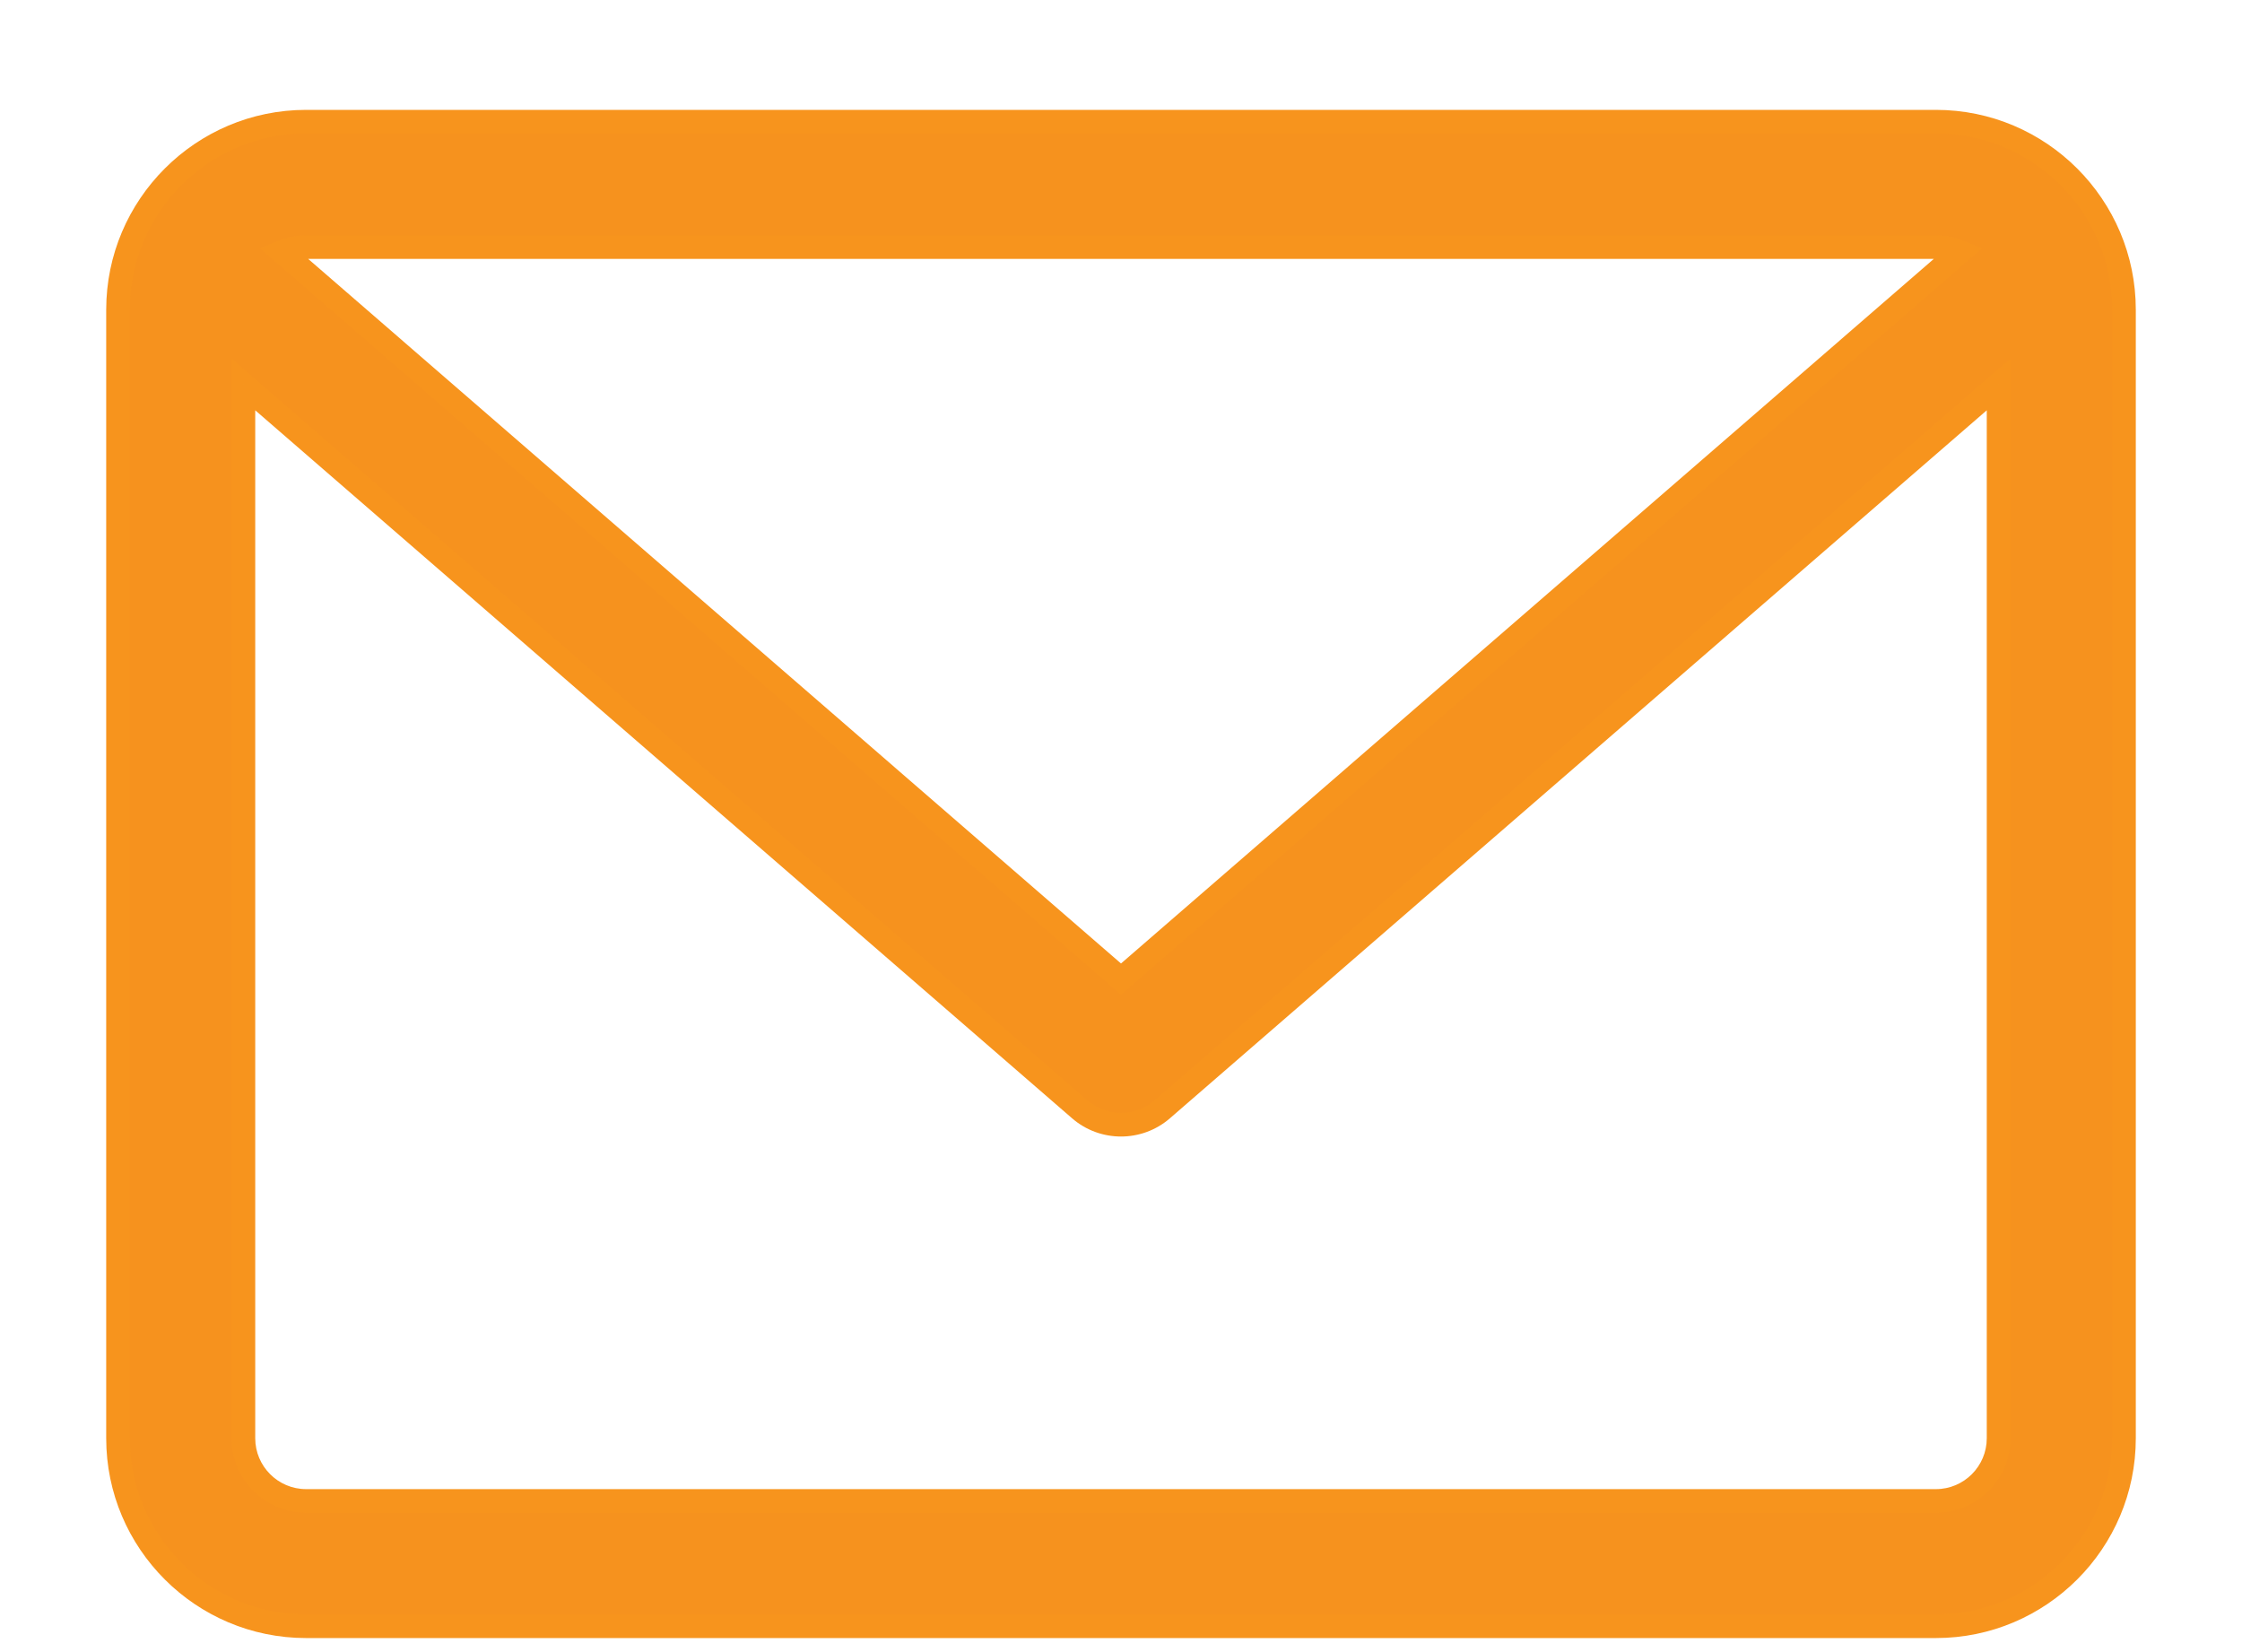 <svg width="19" height="14" viewBox="0 0 19 14" fill="none" xmlns="http://www.w3.org/2000/svg">
<path fill-rule="evenodd" clip-rule="evenodd" d="M16.406 1.031H2.594C1.715 1.031 1 1.746 1 2.625V12.188C1 13.066 1.715 13.781 2.594 13.781H16.406C17.285 13.781 18 13.066 18 12.188V2.625C18 1.746 17.285 1.031 16.406 1.031ZM16.406 2.094C16.478 2.094 16.547 2.109 16.61 2.135L9.5 8.297L2.39 2.135C2.453 2.109 2.522 2.094 2.594 2.094H16.406ZM2.062 12.188C2.062 12.481 2.301 12.719 2.594 12.719H16.406C16.699 12.719 16.938 12.481 16.938 12.188V3.257L9.848 9.402C9.748 9.488 9.624 9.531 9.5 9.531C9.376 9.531 9.252 9.488 9.152 9.402L2.062 3.257V12.188Z" fill="#F6921E"/>
<path d="M16.61 2.135L16.675 2.21L16.797 2.105L16.648 2.043L16.61 2.135ZM9.5 8.297L9.435 8.373L9.5 8.429L9.565 8.373L9.5 8.297ZM2.39 2.135L2.352 2.043L2.203 2.105L2.325 2.21L2.39 2.135ZM16.938 12.188L17.038 12.188V12.188H16.938ZM16.938 3.257H17.038V3.038L16.872 3.182L16.938 3.257ZM9.848 9.402L9.914 9.477L9.914 9.477L9.848 9.402ZM9.152 9.402L9.086 9.477L9.086 9.477L9.152 9.402ZM2.062 3.257L2.128 3.182L1.962 3.038V3.257H2.062ZM2.594 1.131H16.406V0.931H2.594V1.131ZM1.1 2.625C1.1 1.801 1.77 1.131 2.594 1.131V0.931C1.66 0.931 0.9 1.691 0.9 2.625H1.1ZM1.1 12.188V2.625H0.9V12.188H1.1ZM2.594 13.681C1.77 13.681 1.1 13.011 1.1 12.188H0.9C0.9 13.122 1.66 13.881 2.594 13.881V13.681ZM16.406 13.681H2.594V13.881H16.406V13.681ZM17.9 12.188C17.9 13.011 17.23 13.681 16.406 13.681V13.881C17.34 13.881 18.1 13.122 18.1 12.188H17.9ZM17.9 2.625V12.188H18.1V2.625H17.9ZM16.406 1.131C17.23 1.131 17.9 1.801 17.9 2.625H18.1C18.1 1.691 17.34 0.931 16.406 0.931V1.131ZM16.648 2.043C16.574 2.012 16.492 1.994 16.406 1.994V2.194C16.464 2.194 16.52 2.206 16.571 2.227L16.648 2.043ZM9.565 8.373L16.675 2.21L16.544 2.059L9.435 8.221L9.565 8.373ZM2.325 2.21L9.435 8.373L9.565 8.221L2.456 2.059L2.325 2.21ZM2.594 1.994C2.508 1.994 2.426 2.012 2.352 2.043L2.429 2.227C2.48 2.206 2.536 2.194 2.594 2.194V1.994ZM16.406 1.994H2.594V2.194H16.406V1.994ZM2.594 12.619C2.356 12.619 2.163 12.425 2.163 12.188H1.962C1.962 12.536 2.245 12.819 2.594 12.819V12.619ZM16.406 12.619H2.594V12.819H16.406V12.619ZM16.837 12.188C16.837 12.425 16.644 12.619 16.406 12.619V12.819C16.755 12.819 17.038 12.536 17.038 12.188L16.837 12.188ZM16.837 3.257V12.188H17.038V3.257H16.837ZM9.914 9.477L17.003 3.333L16.872 3.182L9.783 9.326L9.914 9.477ZM9.5 9.631C9.647 9.631 9.795 9.58 9.914 9.477L9.783 9.326C9.701 9.396 9.601 9.431 9.5 9.431V9.631ZM9.086 9.477C9.205 9.58 9.353 9.631 9.5 9.631V9.431C9.399 9.431 9.299 9.396 9.217 9.326L9.086 9.477ZM1.997 3.333L9.086 9.477L9.217 9.326L2.128 3.182L1.997 3.333ZM2.163 12.188V3.257H1.962V12.188H2.163Z" fill="#F7941D"/>
</svg>
